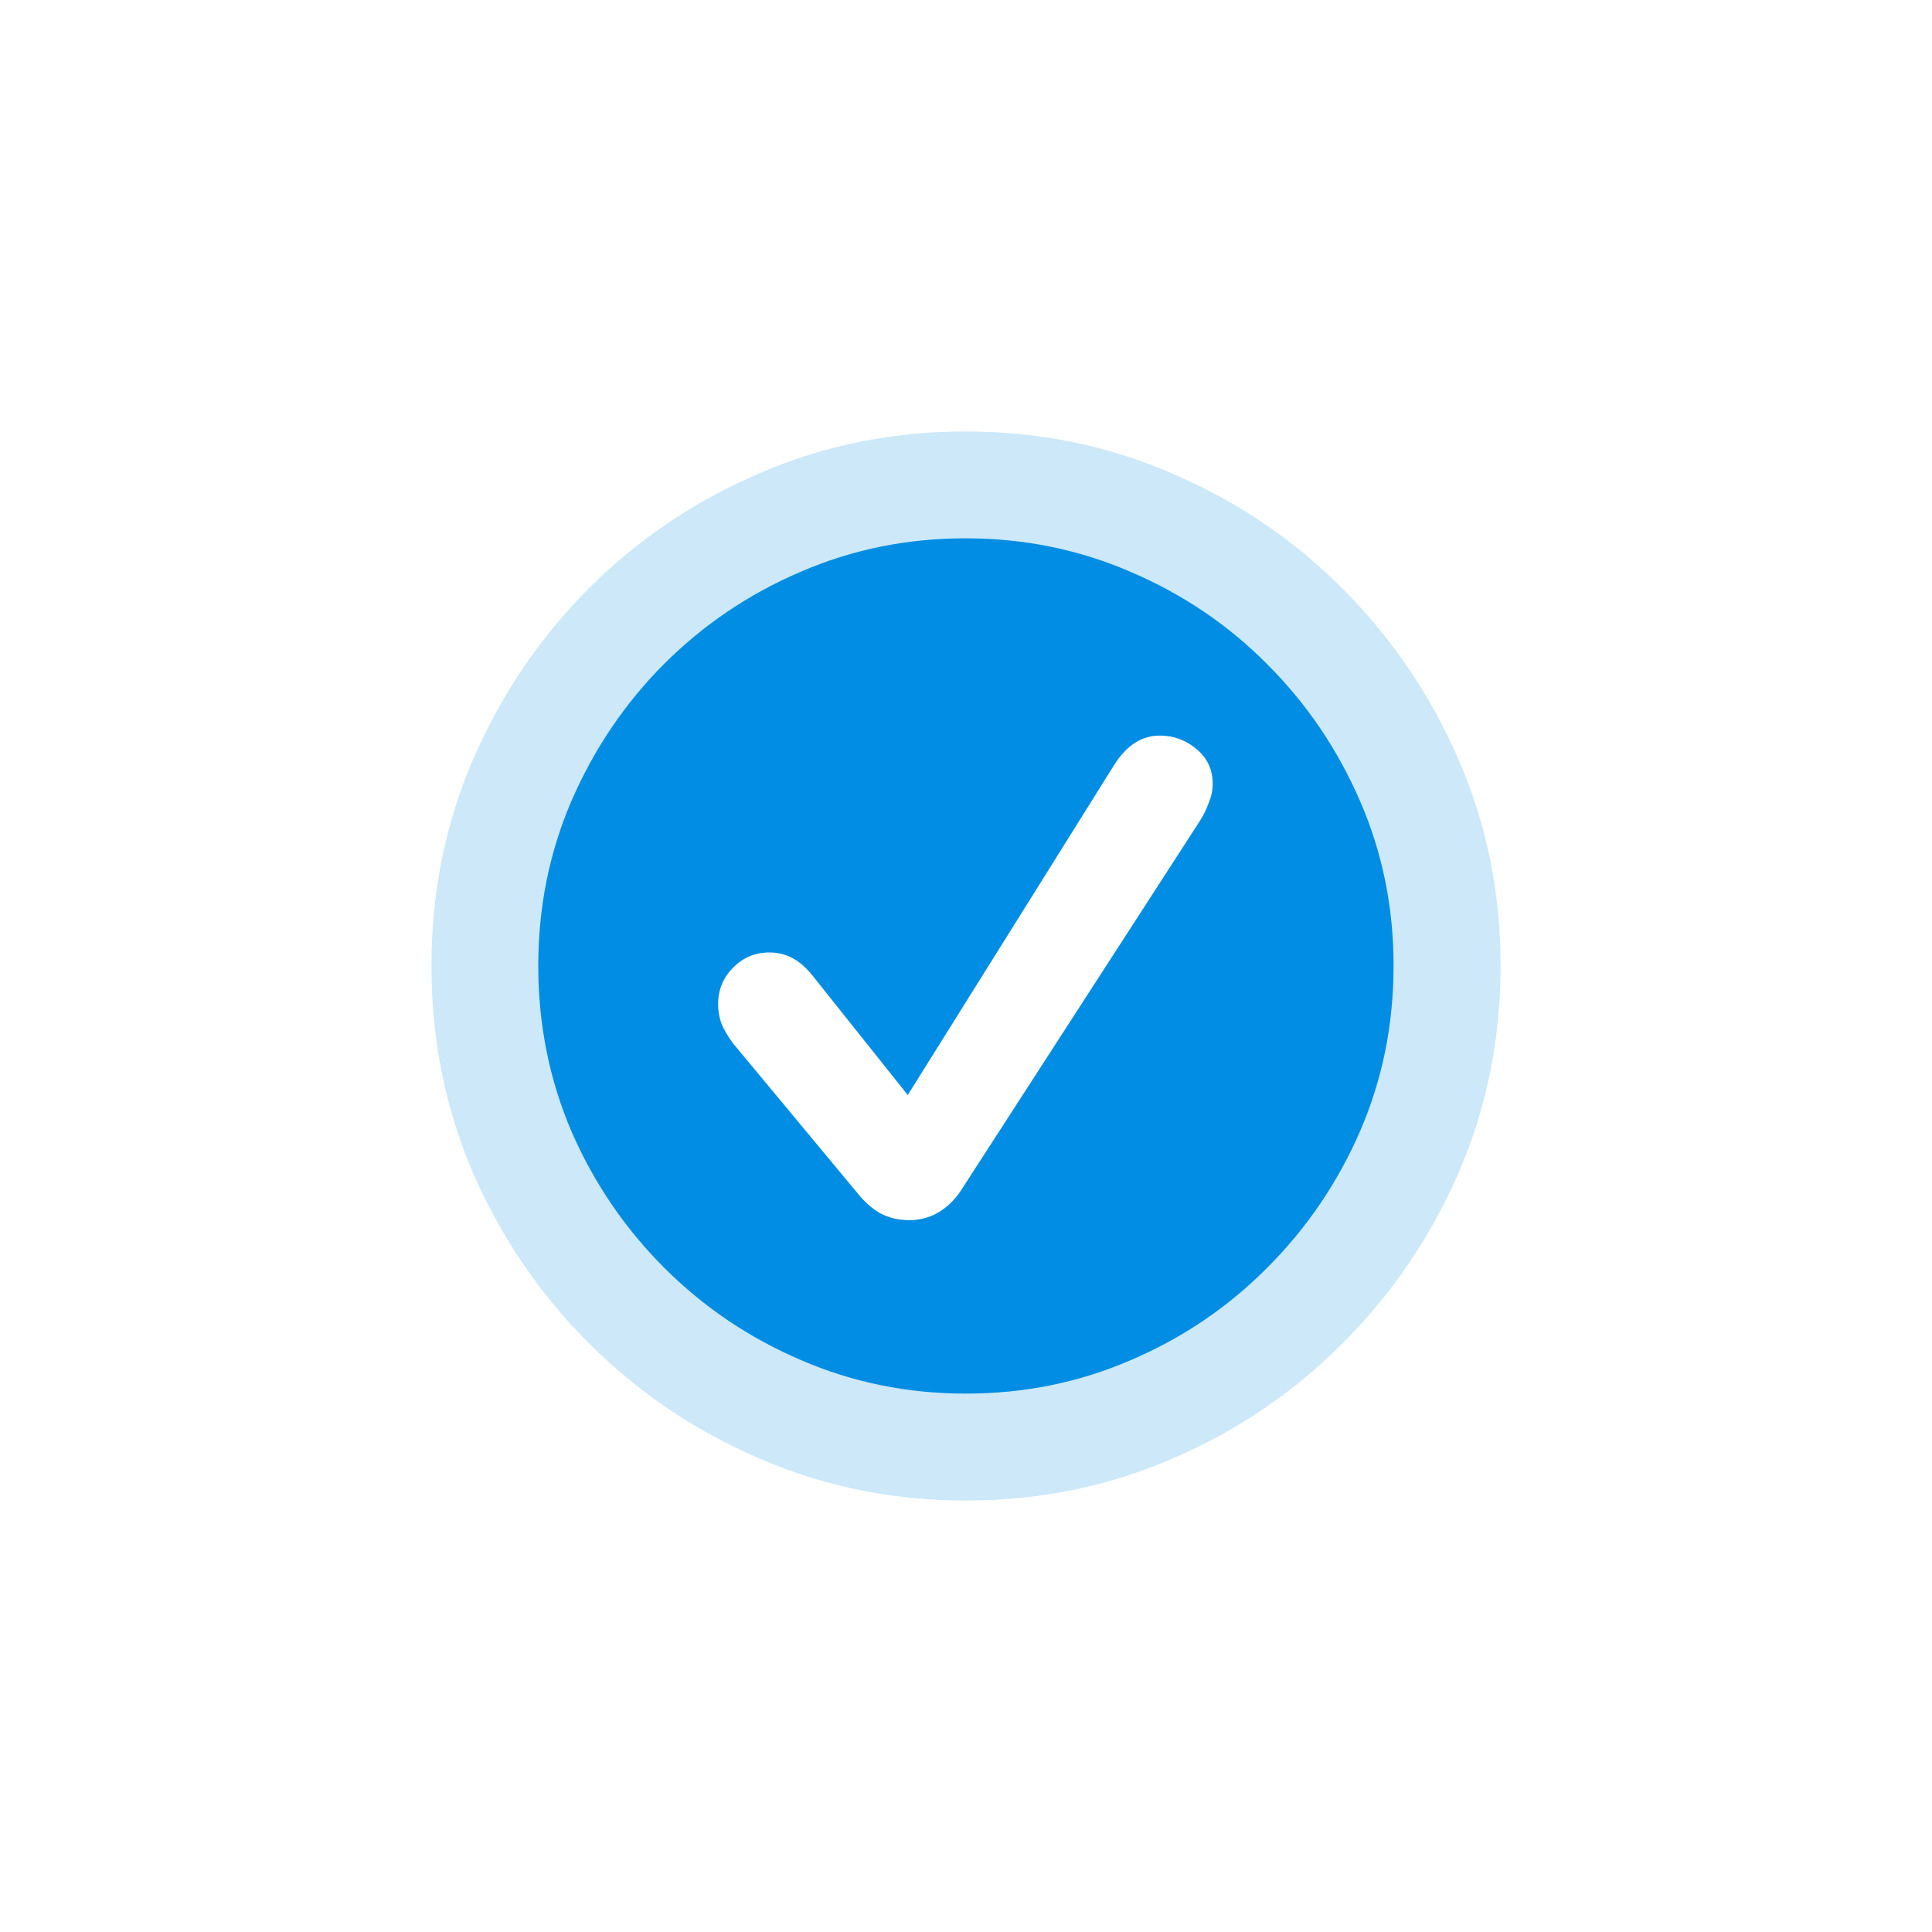 <svg width="46" height="46" viewBox="0 0 46 46" fill="none" xmlns="http://www.w3.org/2000/svg">
<g filter="url(#filter0_f_1035_1562)">
<path d="M22.998 33.181C24.391 33.181 25.702 32.914 26.932 32.38C28.162 31.853 29.243 31.12 30.173 30.183C31.11 29.245 31.846 28.164 32.38 26.94C32.913 25.709 33.18 24.394 33.18 22.994C33.18 21.601 32.913 20.292 32.38 19.068C31.846 17.837 31.11 16.753 30.173 15.816C29.243 14.878 28.159 14.146 26.923 13.618C25.692 13.084 24.381 12.817 22.988 12.817C21.596 12.817 20.284 13.084 19.054 13.618C17.824 14.146 16.741 14.878 15.804 15.816C14.873 16.753 14.141 17.837 13.607 19.068C13.08 20.292 12.816 21.601 12.816 22.994C12.816 24.394 13.08 25.709 13.607 26.94C14.141 28.164 14.876 29.245 15.813 30.183C16.75 31.12 17.834 31.853 19.064 32.38C20.294 32.914 21.605 33.181 22.998 33.181Z" fill="#008DE4"/>
</g>
<path d="M23.001 35.727C24.742 35.727 26.381 35.394 27.918 34.726C29.456 34.067 30.806 33.151 31.97 31.979C33.141 30.807 34.06 29.456 34.727 27.926C35.394 26.388 35.728 24.744 35.728 22.994C35.728 21.252 35.394 19.616 34.727 18.086C34.06 16.548 33.141 15.193 31.97 14.021C30.806 12.849 29.452 11.933 27.906 11.274C26.369 10.606 24.729 10.273 22.988 10.273C21.248 10.273 19.608 10.606 18.071 11.274C16.533 11.933 15.179 12.849 14.007 14.021C12.844 15.193 11.929 16.548 11.262 18.086C10.603 19.616 10.273 21.252 10.273 22.994C10.273 24.744 10.603 26.388 11.262 27.926C11.929 29.456 12.848 30.807 14.02 31.979C15.191 33.151 16.546 34.067 18.083 34.726C19.621 35.394 21.26 35.727 23.001 35.727Z" fill="#008DE4" fill-opacity="0.2"/>
<path d="M21.649 29.051C21.397 29.051 21.169 28.998 20.966 28.892C20.762 28.778 20.571 28.607 20.392 28.379L17.451 24.839C17.338 24.684 17.248 24.534 17.183 24.387C17.126 24.233 17.098 24.074 17.098 23.911C17.098 23.569 17.216 23.28 17.451 23.044C17.687 22.8 17.976 22.678 18.318 22.678C18.521 22.678 18.704 22.723 18.867 22.812C19.03 22.894 19.192 23.036 19.355 23.24L21.613 26.072L26.53 18.21C26.823 17.746 27.185 17.514 27.616 17.514C27.942 17.514 28.23 17.62 28.483 17.831C28.743 18.043 28.873 18.32 28.873 18.662C28.873 18.816 28.841 18.971 28.776 19.125C28.719 19.28 28.645 19.427 28.556 19.565L22.857 28.379C22.711 28.591 22.532 28.758 22.32 28.88C22.117 28.994 21.893 29.051 21.649 29.051Z" fill="white"/>
<defs>
<filter id="filter0_f_1035_1562" x="0.938" y="0.939" width="44.121" height="44.121" filterUnits="userSpaceOnUse" color-interpolation-filters="sRGB">
<feFlood flood-opacity="0" result="BackgroundImageFix"/>
<feBlend mode="normal" in="SourceGraphic" in2="BackgroundImageFix" result="shape"/>
<feGaussianBlur stdDeviation="5.939" result="effect1_foregroundBlur_1035_1562"/>
</filter>
</defs>
</svg>
